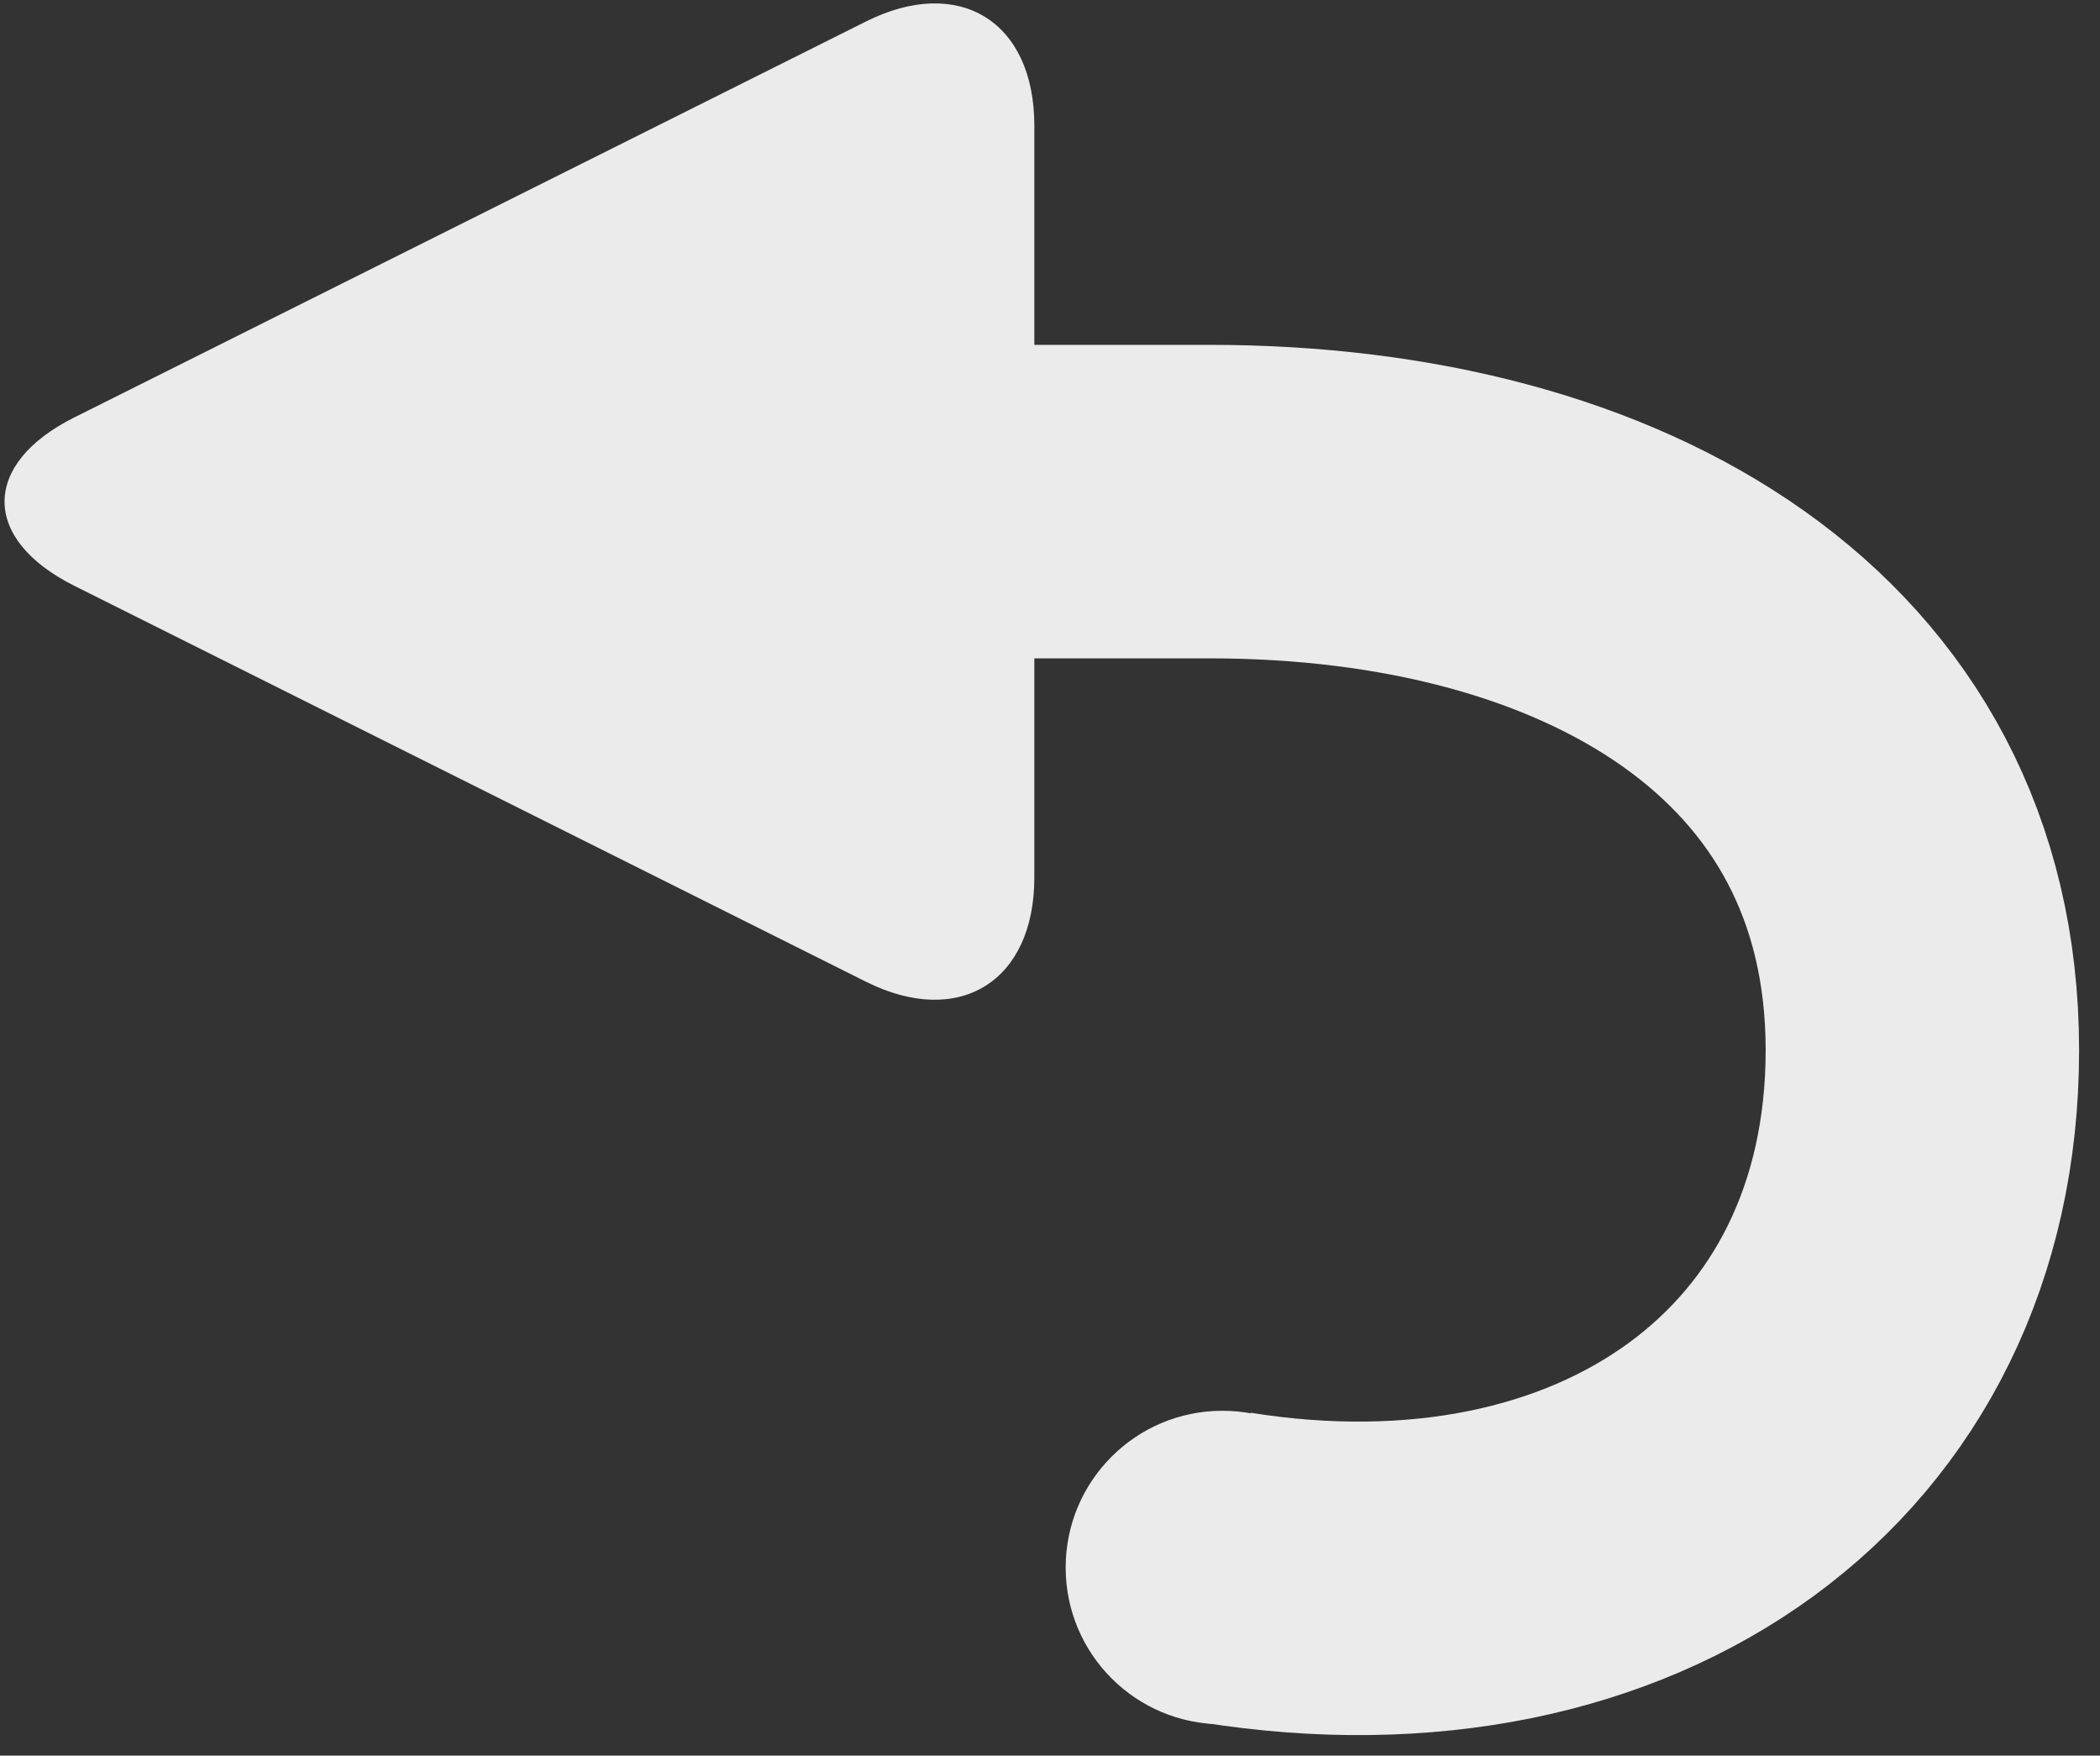 <?xml version="1.0" encoding="UTF-8" standalone="no"?>
<svg width="67px" height="56px" viewBox="0 0 67 56" version="1.1" xmlns="http://www.w3.org/2000/svg" xmlns:xlink="http://www.w3.org/1999/xlink" xmlns:sketch="http://www.bohemiancoding.com/sketch/ns">
    <rect x="0" y="0" width="67" height="56" fill="#333333" stroke="none"/>
    <!-- Generator: Sketch 3.0.3 (7891) - http://www.bohemiancoding.com/sketch -->
    <title>icon_back</title>
    <desc>Created with Sketch.</desc>
    <defs></defs>
    <g id="Page-1" stroke="none" stroke-width="1" fill="none" fill-rule="evenodd" sketch:type="MSPage">
        <path d="M39.107,50 C51.616,52 61.333,45.167 61.333,33.5 C61.333,21.833 51.143,16 38.598,16 L19.333,16" id="Rectangle-8" stroke="#EBEBEB" stroke-width="10" sketch:type="MSShapeGroup"></path>
        <path d="M27.63,0.685 C30.596,-0.798 33,0.676 33,4.005 L33,27.995 C33,31.311 30.596,32.798 27.63,31.315 L2.37,18.685 C-0.596,17.202 -0.596,14.798 2.37,13.315 L27.63,0.685 Z" id="Triangle-1-copy" fill="#EBEBEB" sketch:type="MSShapeGroup"></path>
        <circle id="Oval-1" fill="#EBEBEB" sketch:type="MSShapeGroup" cx="39" cy="50" r="5"></circle>
    </g>
</svg>
